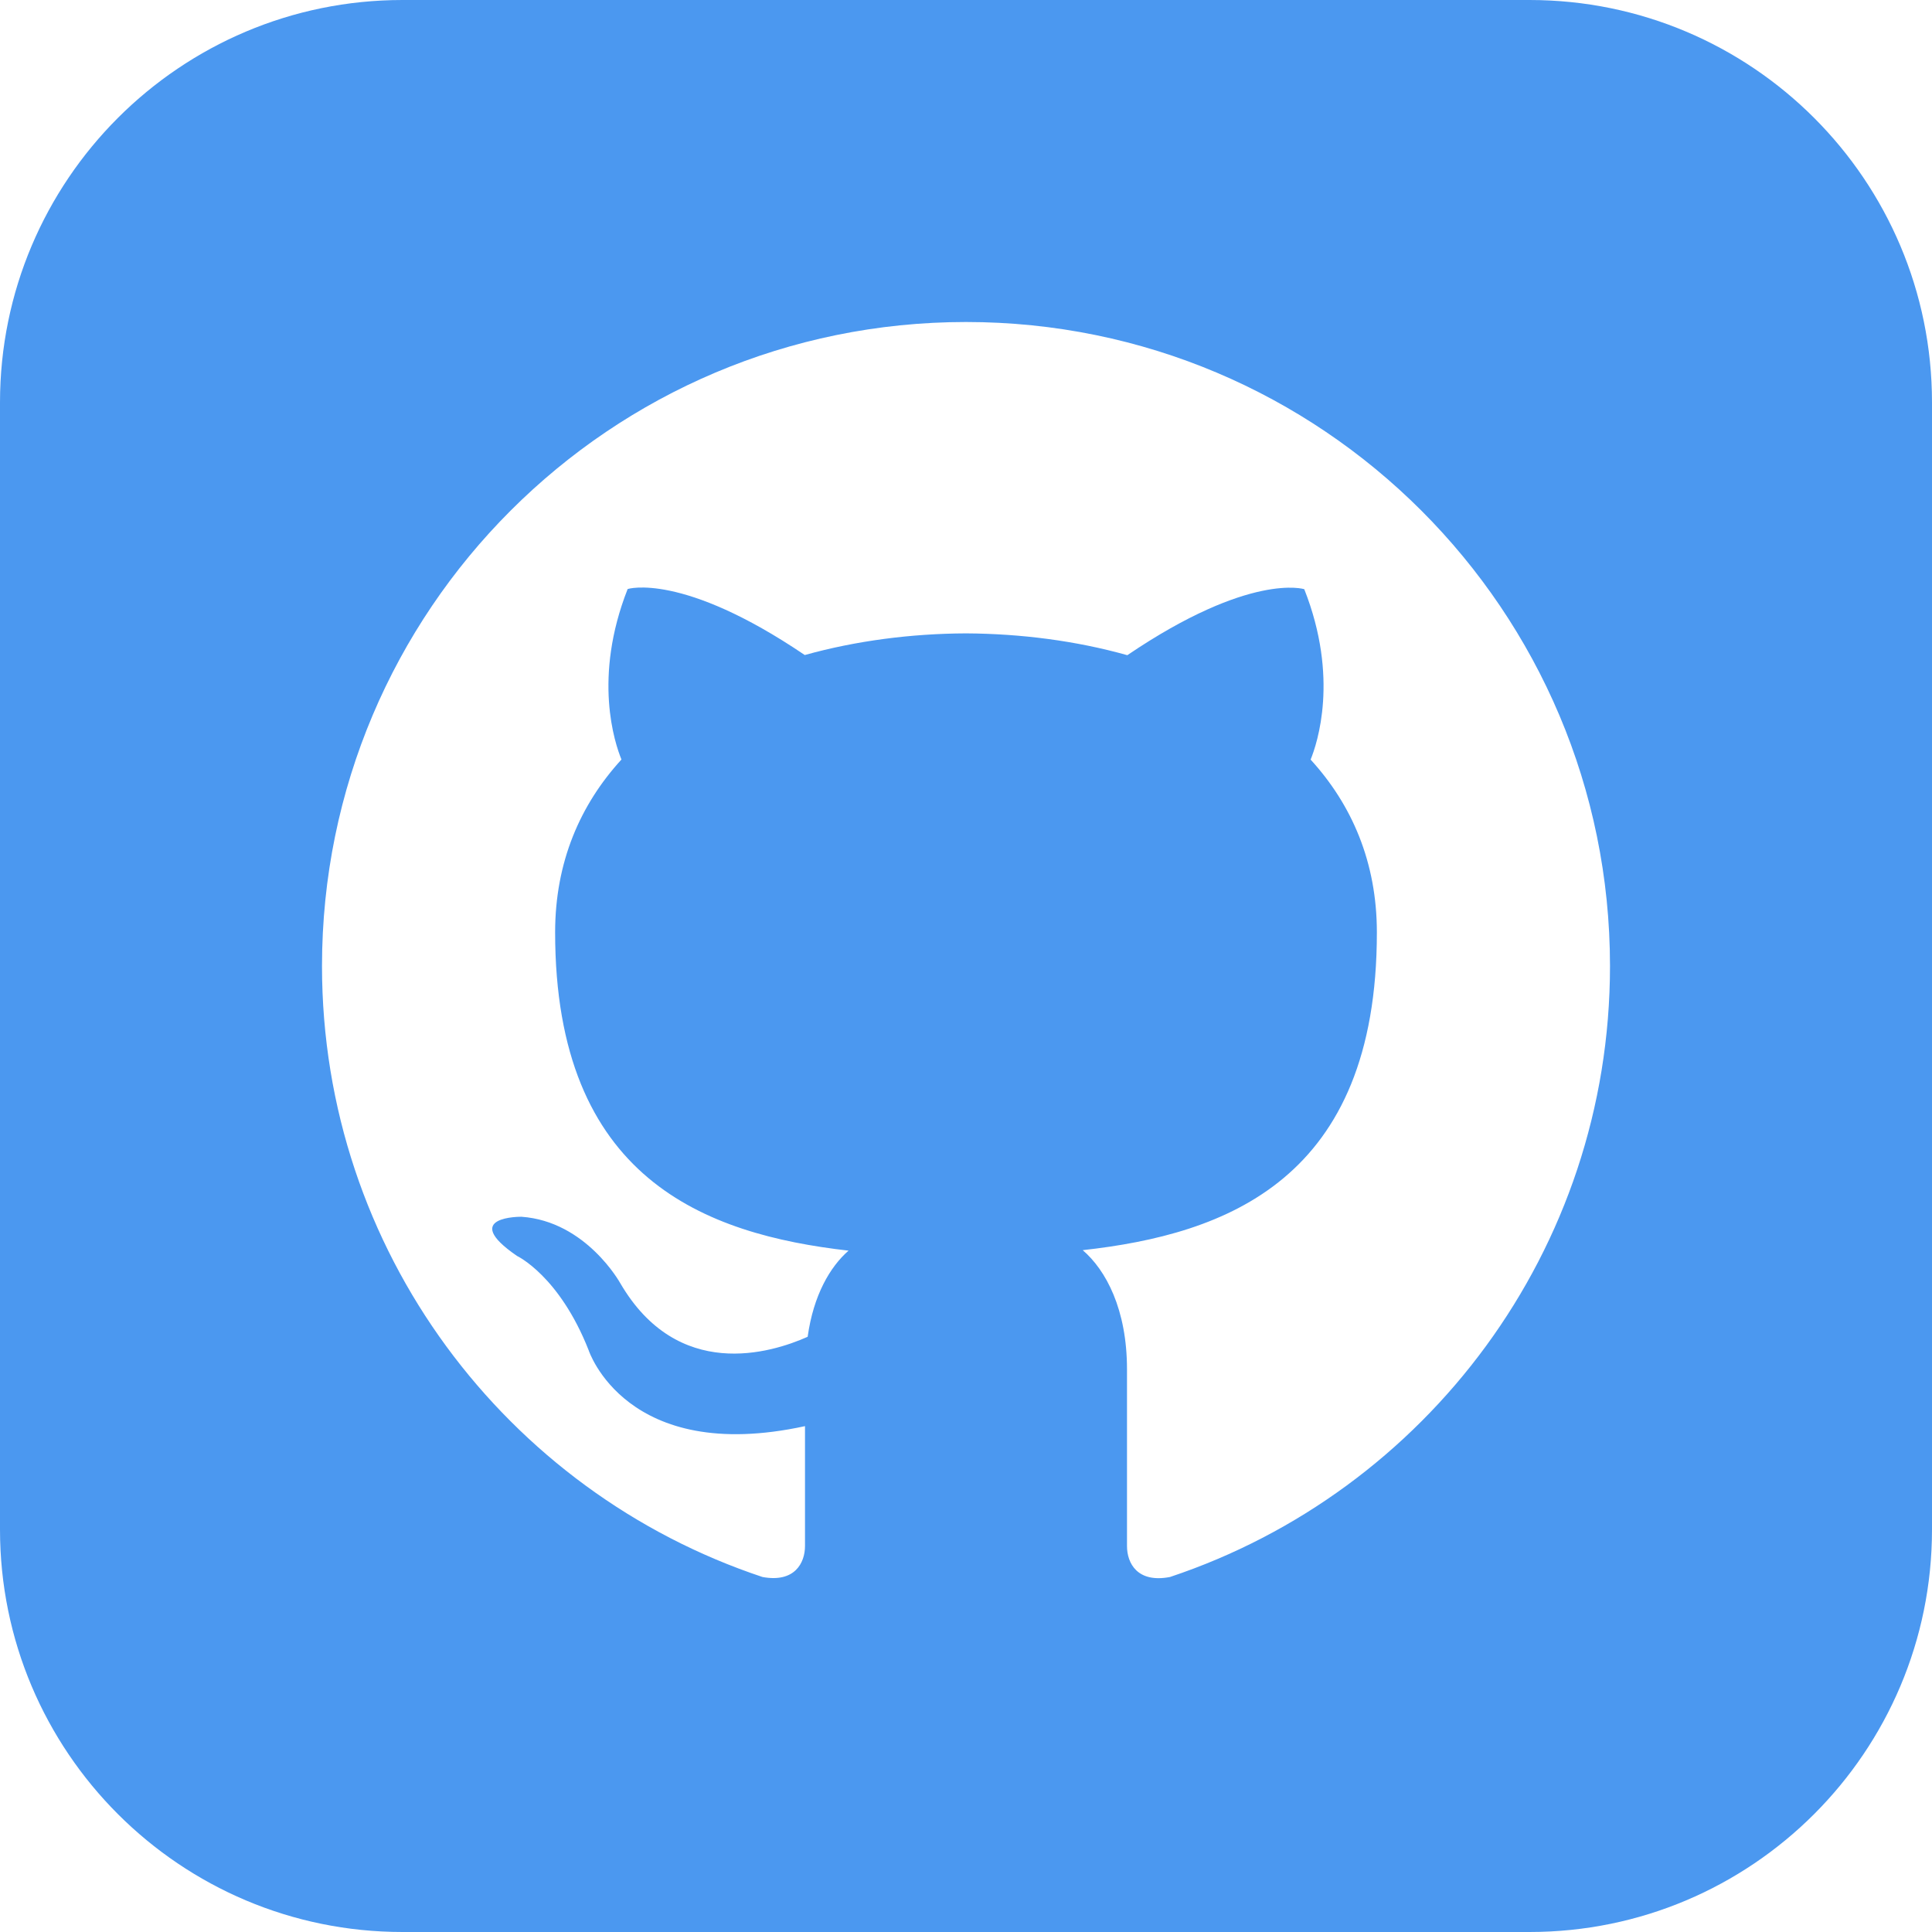 <?xml version="1.0" encoding="UTF-8" standalone="no"?>
<!DOCTYPE svg PUBLIC "-//W3C//DTD SVG 1.1//EN" "http://www.w3.org/Graphics/SVG/1.1/DTD/svg11.dtd">
<svg width="100%" height="100%" viewBox="0 0 24 24" version="1.1" xmlns="http://www.w3.org/2000/svg" xmlns:xlink="http://www.w3.org/1999/xlink" xml:space="preserve" xmlns:serif="http://www.serif.com/" style="fill-rule:evenodd;clip-rule:evenodd;stroke-linejoin:round;stroke-miterlimit:2;">
    <path d="M19,0L5,0C2.239,0 0,2.239 0,5L0,19C0,21.761 2.239,24 5,24L19,24C21.762,24 24,21.761 24,19L24,5C24,2.239 21.762,0 19,0ZM14.534,19.59C14.129,19.668 14,19.419 14,19.206L14,17.011C14,16.264 13.738,15.778 13.45,15.53C15.232,15.332 17.104,14.655 17.104,11.583C17.104,10.709 16.792,9.995 16.281,9.436C16.363,9.234 16.637,8.42 16.202,7.319C16.202,7.319 15.531,7.104 14.004,8.139C13.364,7.959 12.68,7.872 12,7.868C11.32,7.871 10.636,7.959 9.997,8.137C8.469,7.102 7.797,7.317 7.797,7.317C7.363,8.419 7.637,9.232 7.72,9.435C7.208,9.995 6.896,10.708 6.896,11.582C6.896,14.646 8.763,15.333 10.541,15.536C10.312,15.736 10.105,16.088 10.033,16.606C9.576,16.81 8.419,17.163 7.705,15.94C7.705,15.94 7.282,15.172 6.478,15.115C6.478,15.115 5.698,15.105 6.423,15.602C6.423,15.602 6.948,15.848 7.312,16.772C7.312,16.772 7.775,18.2 10,17.716L10,19.205C10,19.416 9.871,19.664 9.472,19.59C6.292,18.533 4,15.534 4,12C4,7.581 7.582,4 12,4C16.418,4 20,7.581 20,12C20,15.533 17.711,18.531 14.534,19.59Z" style="fill:rgb(75,152,240);fill-rule:nonzero;"/>
</svg>
